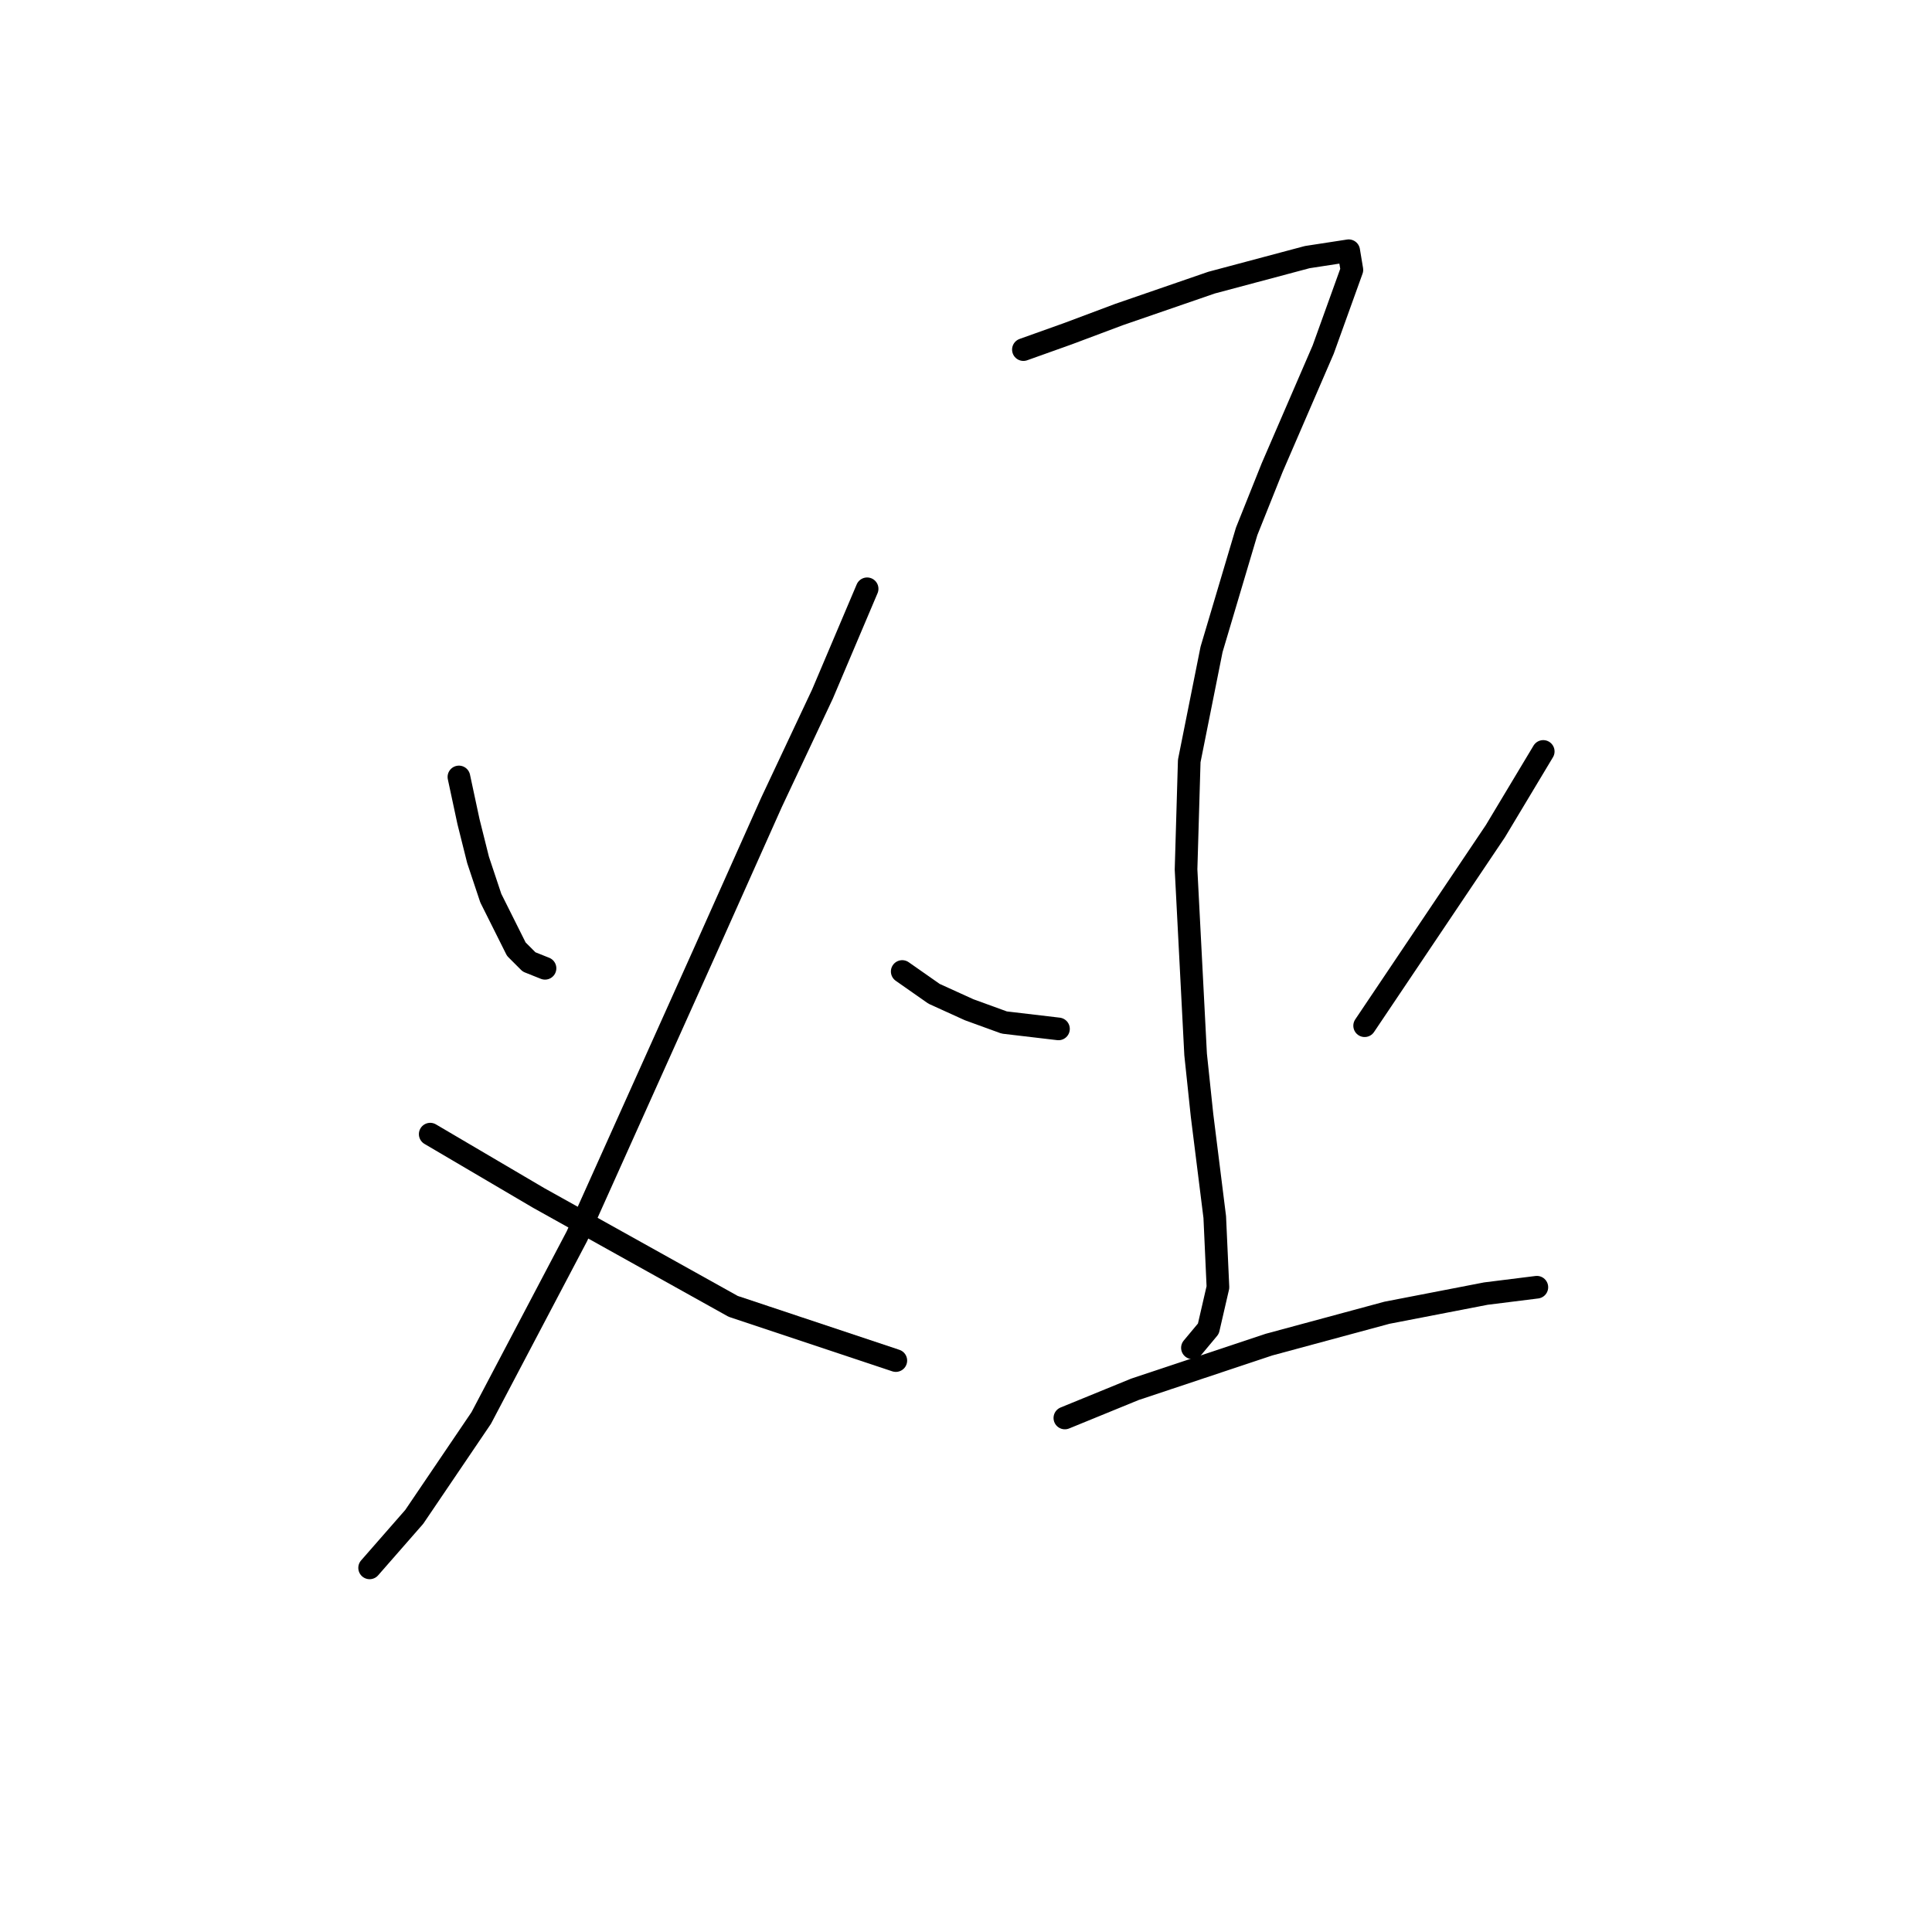 <?xml version="1.0" standalone="no"?>
    <svg width="256" height="256" xmlns="http://www.w3.org/2000/svg" version="1.1">
    <polyline stroke="black" stroke-width="3" stroke-linecap="round" fill="transparent" stroke-linejoin="round" points="60.808 102.95 62.076 108.867 63.344 113.938 65.034 119.009 68.415 125.77 70.105 127.46 72.218 128.305 72.218 128.305 " />
        <polyline stroke="black" stroke-width="3" stroke-linecap="round" fill="transparent" stroke-linejoin="round" points="114.899 78.018 108.983 91.963 102.222 106.331 93.347 126.192 76.444 163.803 63.766 187.89 54.892 200.99 48.976 207.751 48.976 207.751 " />
        <polyline stroke="black" stroke-width="3" stroke-linecap="round" fill="transparent" stroke-linejoin="round" points="57.005 150.28 71.373 158.732 97.151 173.099 118.702 180.283 118.702 180.283 " />
        <polyline stroke="black" stroke-width="3" stroke-linecap="round" fill="transparent" stroke-linejoin="round" points="135.606 46.324 141.522 44.211 148.283 41.675 160.538 37.45 173.216 34.069 178.71 33.224 179.132 35.759 175.329 46.324 168.568 61.96 165.187 70.411 160.538 86.047 157.58 100.837 157.158 115.205 158.425 139.715 159.271 147.744 160.961 161.267 161.384 170.564 160.116 176.058 158.003 178.593 158.003 178.593 " />
        <polyline stroke="black" stroke-width="3" stroke-linecap="round" fill="transparent" stroke-linejoin="round" points="119.548 128.728 123.773 131.686 128.422 133.799 133.07 135.489 140.254 136.335 140.254 136.335 " />
        <polyline stroke="black" stroke-width="3" stroke-linecap="round" fill="transparent" stroke-linejoin="round" points="204.487 99.57 198.148 110.134 180.822 135.912 180.822 135.912 " />
        <polyline stroke="black" stroke-width="3" stroke-linecap="round" fill="transparent" stroke-linejoin="round" points="141.099 187.89 150.396 184.087 168.145 178.17 183.781 173.945 196.881 171.409 203.642 170.564 203.642 170.564 " />
        </svg>